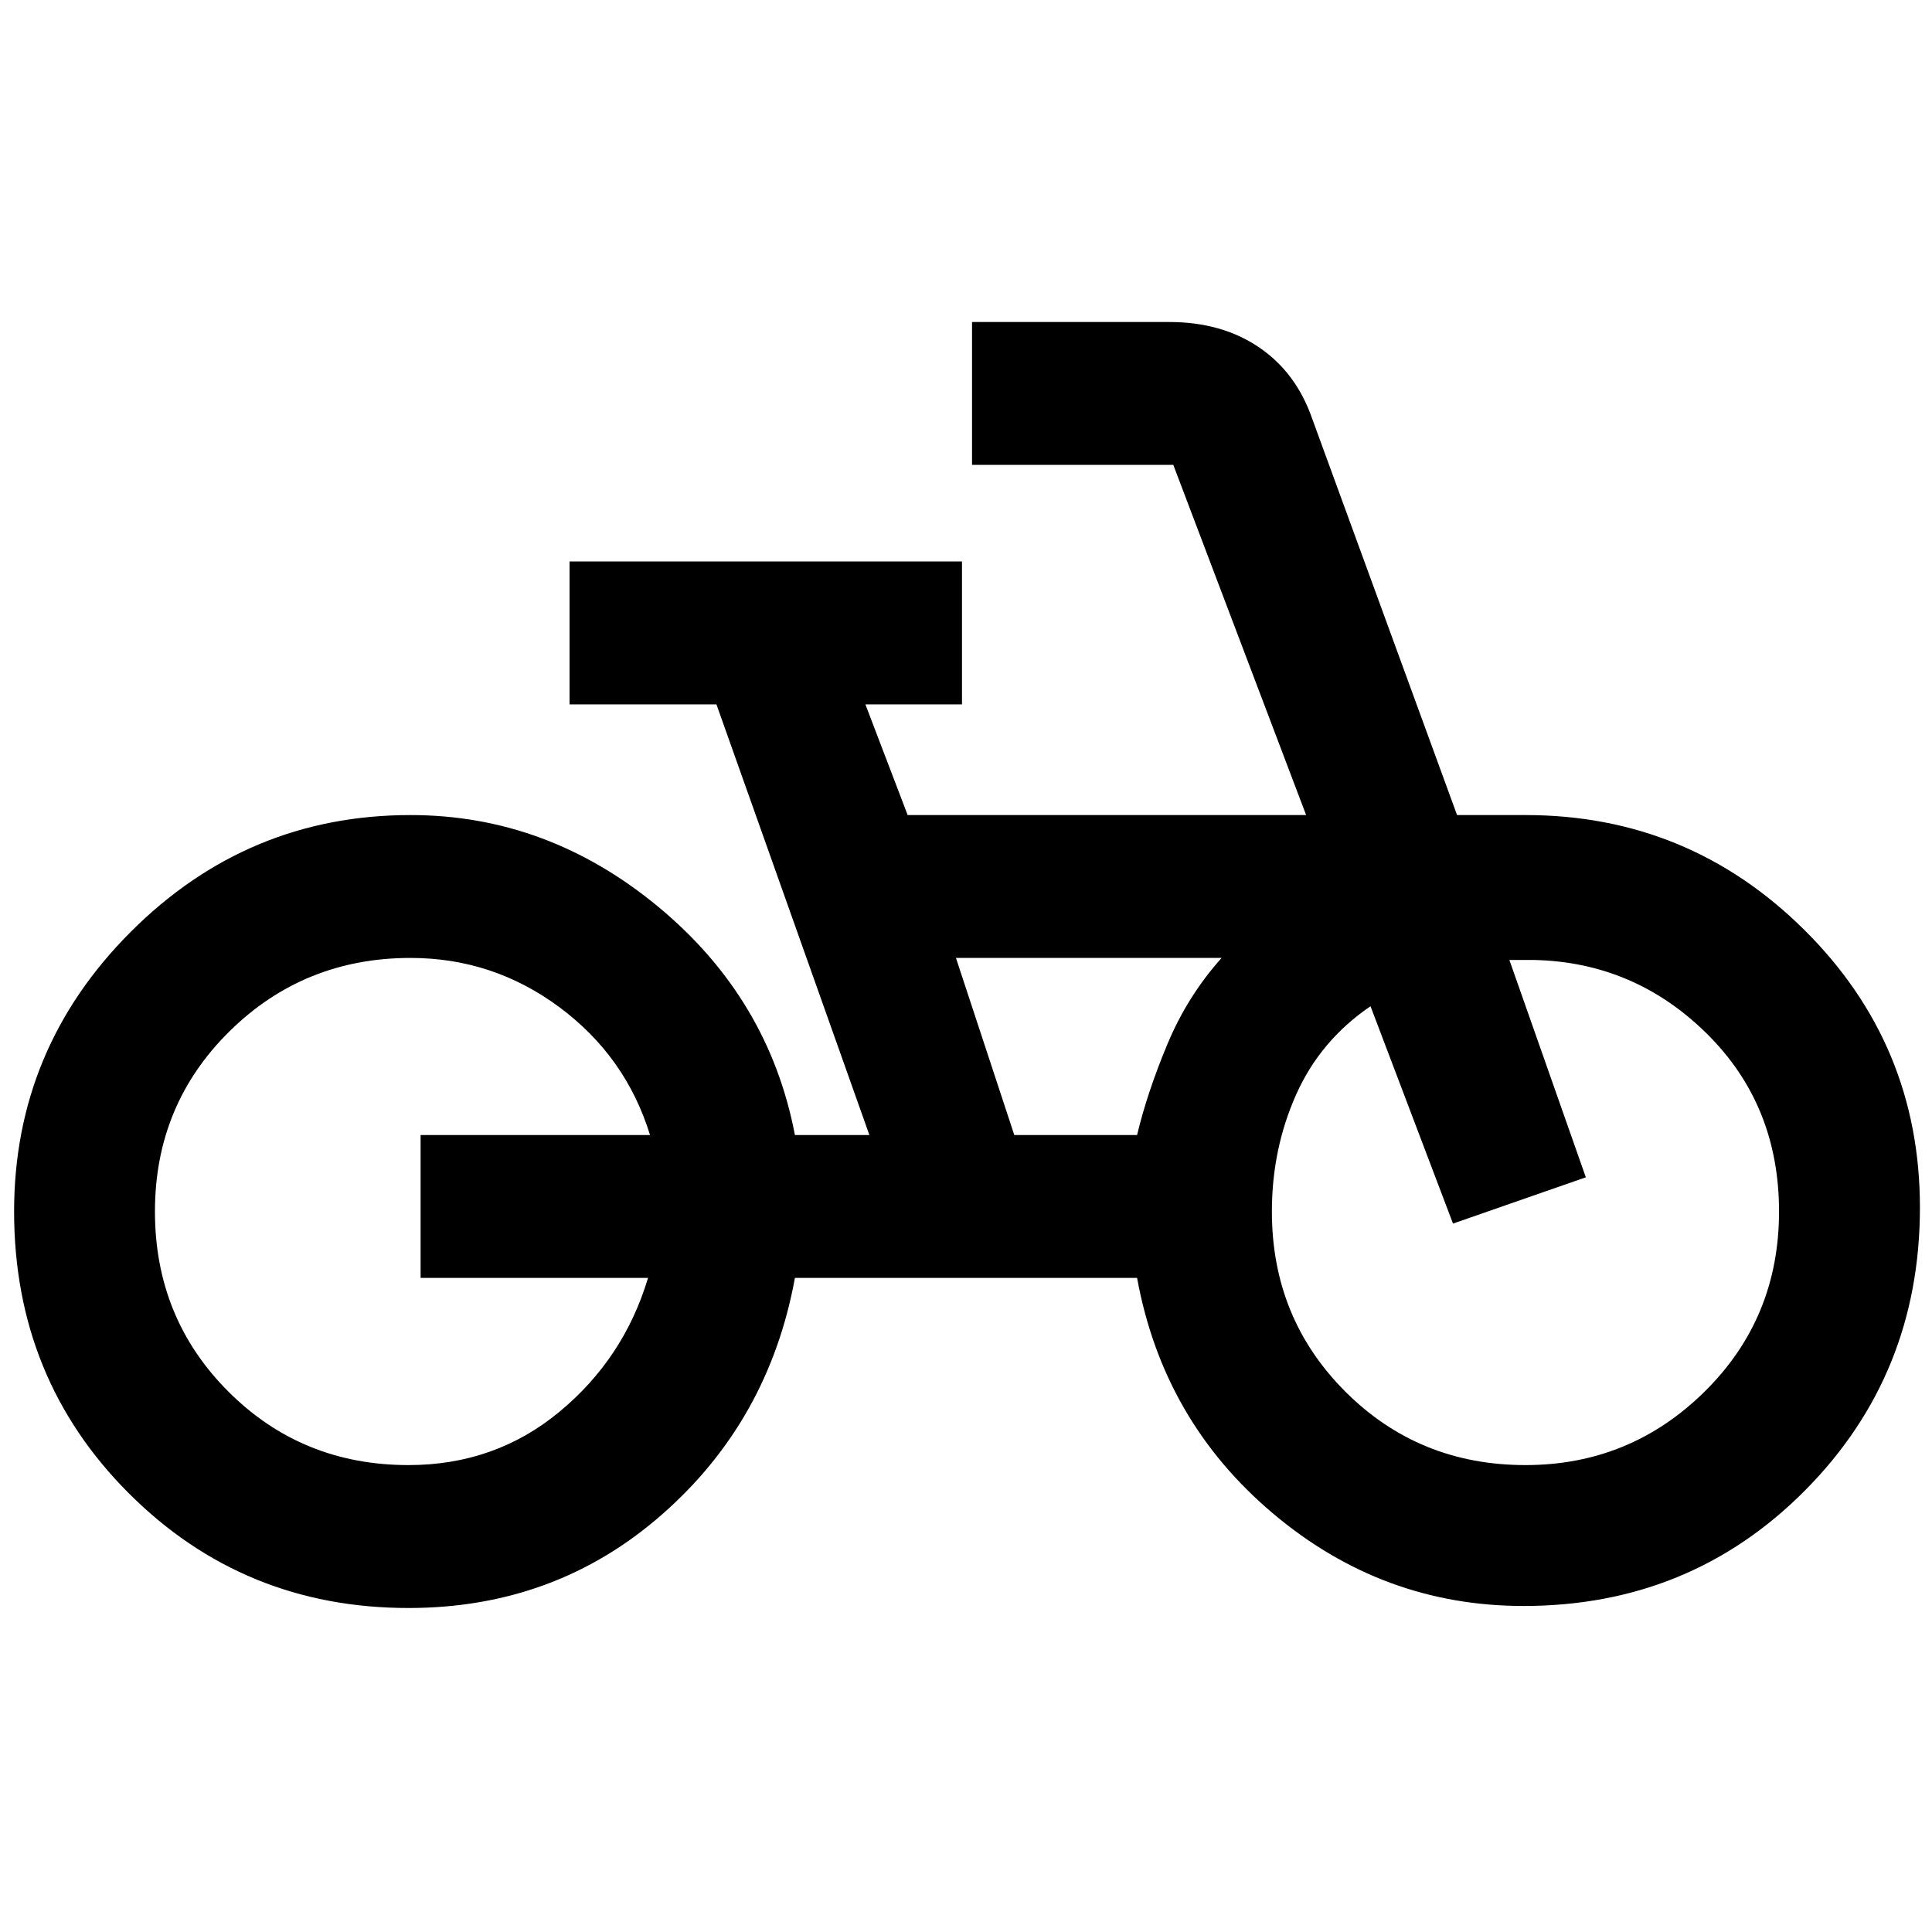 <svg xmlns="http://www.w3.org/2000/svg" height="40" width="40"><path d="M8.458 33.292q-3.416 0-5.791-2.375Q.292 28.542.292 25.083q0-3.375 2.416-5.791 2.417-2.417 5.792-2.417 2.833 0 5.125 1.896t2.833 4.729H18l-3.167-8.917h-3.041v-2.958h8.125v2.958h-2l.875 2.292h8.25l-2.75-7.25h-4.167V6.667h4.083q1.084 0 1.854.521.771.52 1.105 1.479l3 8.208h1.416q3.375 0 5.771 2.375T39.75 25q0 3.458-2.375 5.854t-5.833 2.396q-2.917 0-5.188-1.917-2.271-1.916-2.812-4.875h-7.084q-.541 2.959-2.75 4.896-2.208 1.938-5.25 1.938Zm0-2.959q1.792 0 3.125-1.104 1.334-1.104 1.834-2.771H8.708V23.5h4.75q-.5-1.625-1.875-2.646T8.5 19.833q-2.208 0-3.75 1.521-1.542 1.521-1.542 3.729 0 2.209 1.521 3.729 1.521 1.521 3.729 1.521ZM21 23.5h2.542q.208-.875.625-1.875.416-1 1.125-1.792h-5.5Zm10.583 6.833q2.167 0 3.709-1.521 1.541-1.52 1.541-3.729 0-2.208-1.5-3.687-1.5-1.479-3.583-1.521h-.5l1.583 4.5-2.75.958-1.708-4.5q-1.042.709-1.542 1.834t-.5 2.416q0 2.209 1.521 3.729 1.521 1.521 3.729 1.521Zm-23.208-5.25Zm23.208.042Z"/></svg>